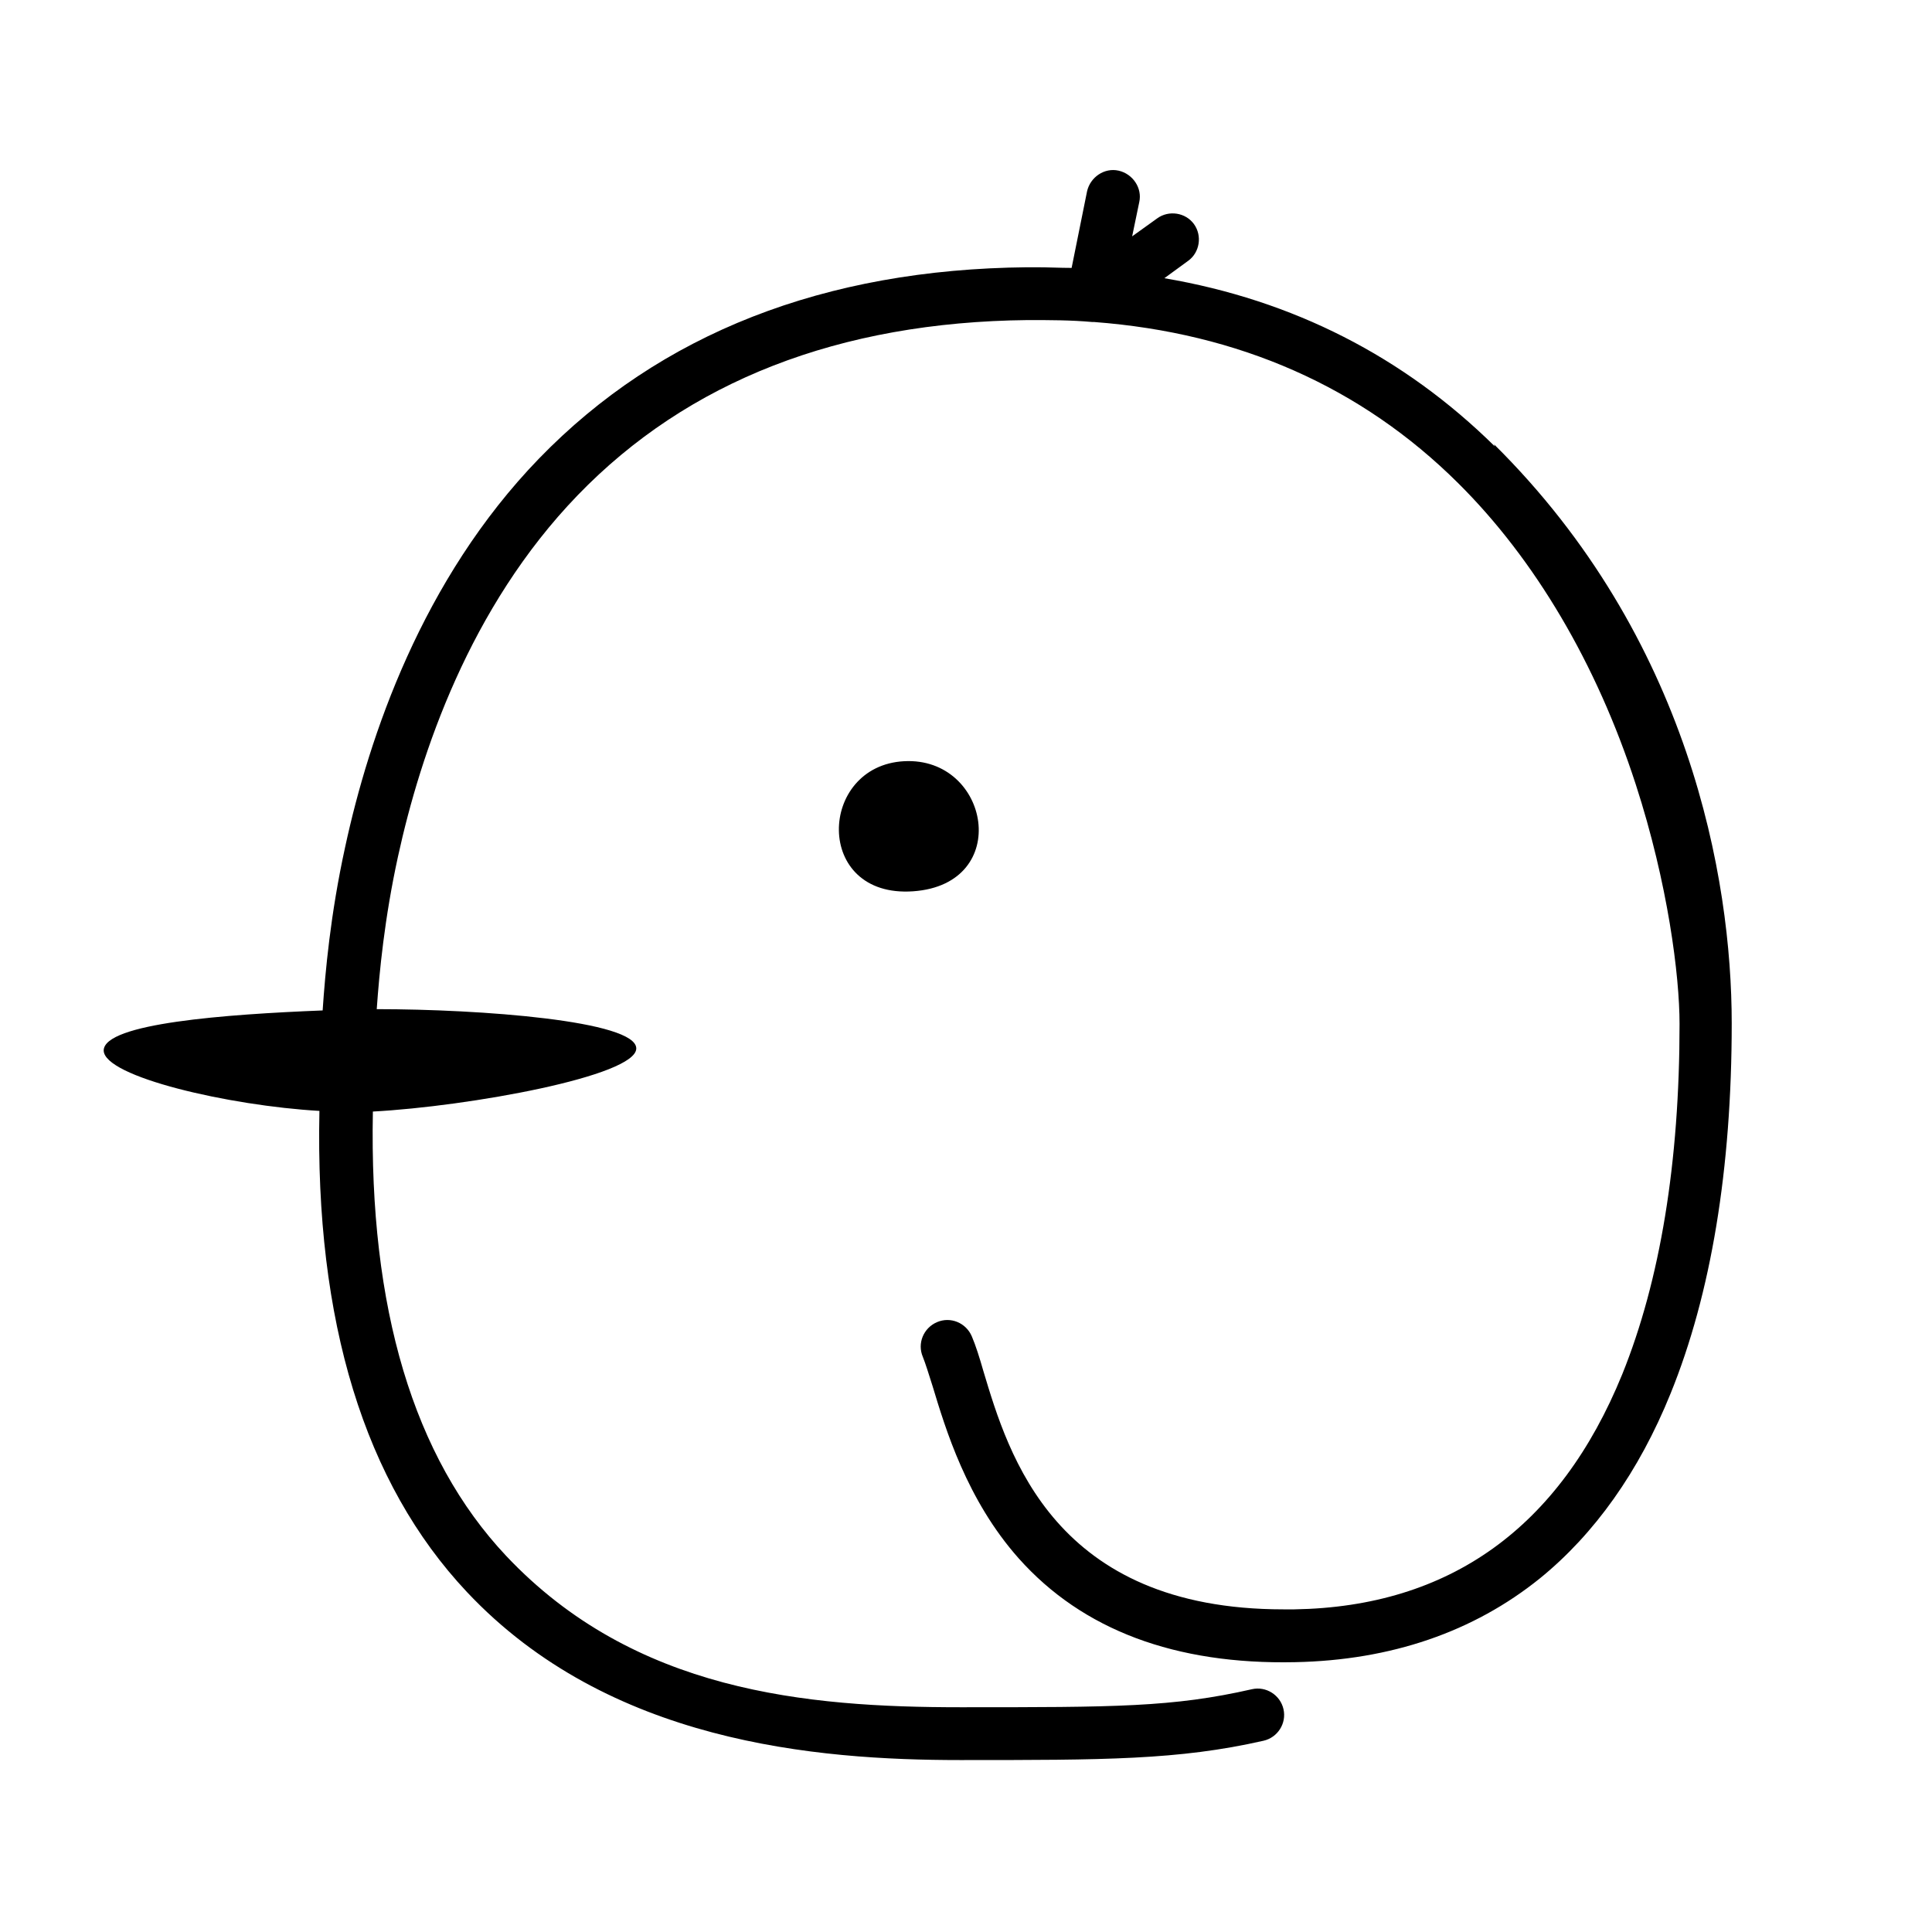 <?xml version="1.0" encoding="UTF-8"?>
<svg xmlns="http://www.w3.org/2000/svg" version="1.1" viewBox="0 0 300 300">
  <!-- Generator: Adobe Illustrator 28.7.3, SVG Export Plug-In . SVG Version: 1.2.0 Build 164)  -->
  <g>
    <g>
      <g>
        <path d="M232.1,69.3c-14.1-13.9-31.3-22.7-51.3-26.1l3.7-2.7c1.8-1.3,2.2-3.9.9-5.7-1.3-1.8-3.9-2.2-5.7-.9l-3.9,2.8,1.1-5.3c.5-2.2-1-4.4-3.2-4.9-2.2-.5-4.4,1-4.9,3.2l-2.4,11.9c-1.8,0-3.6-.1-5.5-.1s-.9,0-1.4,0c-31.5.3-57,10.3-75.8,29.7-18.2,18.8-26.4,43.2-30.1,60.3-2.3,10.5-3.1,19.5-3.5,25.4-15.1.6-33.9,2-34,6.2,0,4.1,19.5,8.6,33.5,9.4-.7,32.7,7,57.8,22.9,74.7,22,23.4,54.2,26.1,76.6,26.1s33.9,0,47.1-3c2.2-.5,3.6-2.7,3.1-4.9-.5-2.2-2.7-3.6-4.9-3.1-12.3,2.8-21.2,2.8-45.2,2.8s-50.7-2.4-70.6-23.5c-14.4-15.3-21.3-38.5-20.7-69,14.9-.8,40.9-5.5,40.9-9.8s-24.2-6.1-40.3-6.1c.4-5.7,1.2-14.1,3.3-23.7,3.5-16,11.1-38.7,27.9-56.1,17.1-17.7,40.6-26.9,69.9-27.2,3.4,0,6.7,0,10,.3.1,0,.2,0,.3,0,22.5,1.7,41.5,10.1,56.5,25,11.9,11.8,21.5,28,27.6,46.8,5,15.4,6.8,29.7,6.8,37.2,0,21.5-3,39.8-8.9,54.4-9.7,23.8-26.8,36.1-50.9,36.5-.6,0-1.1,0-1.7,0-35.6,0-42.7-24-46.6-37-.6-2.1-1.2-4-1.8-5.4-.9-2.1-3.3-3.1-5.4-2.2-2.1.9-3.1,3.3-2.2,5.4.4,1,.9,2.6,1.5,4.5,2,6.6,5.3,17.7,13.4,26.8,9.9,11.1,24.3,16.5,42.9,16.1,14.9-.3,27.7-4.7,38-13,8.5-6.9,15.4-16.6,20.3-28.7,6.3-15.5,9.5-34.9,9.5-57.5s-6.6-59.9-36.9-89.9Z"/>
        <path d="M140.4,118.2c-13.4.7-14.1,21.3,1.4,20.2,15.5-1.1,11.9-20.9-1.4-20.2Z"/>
      </g>
    </g>
  </g>
</svg>
